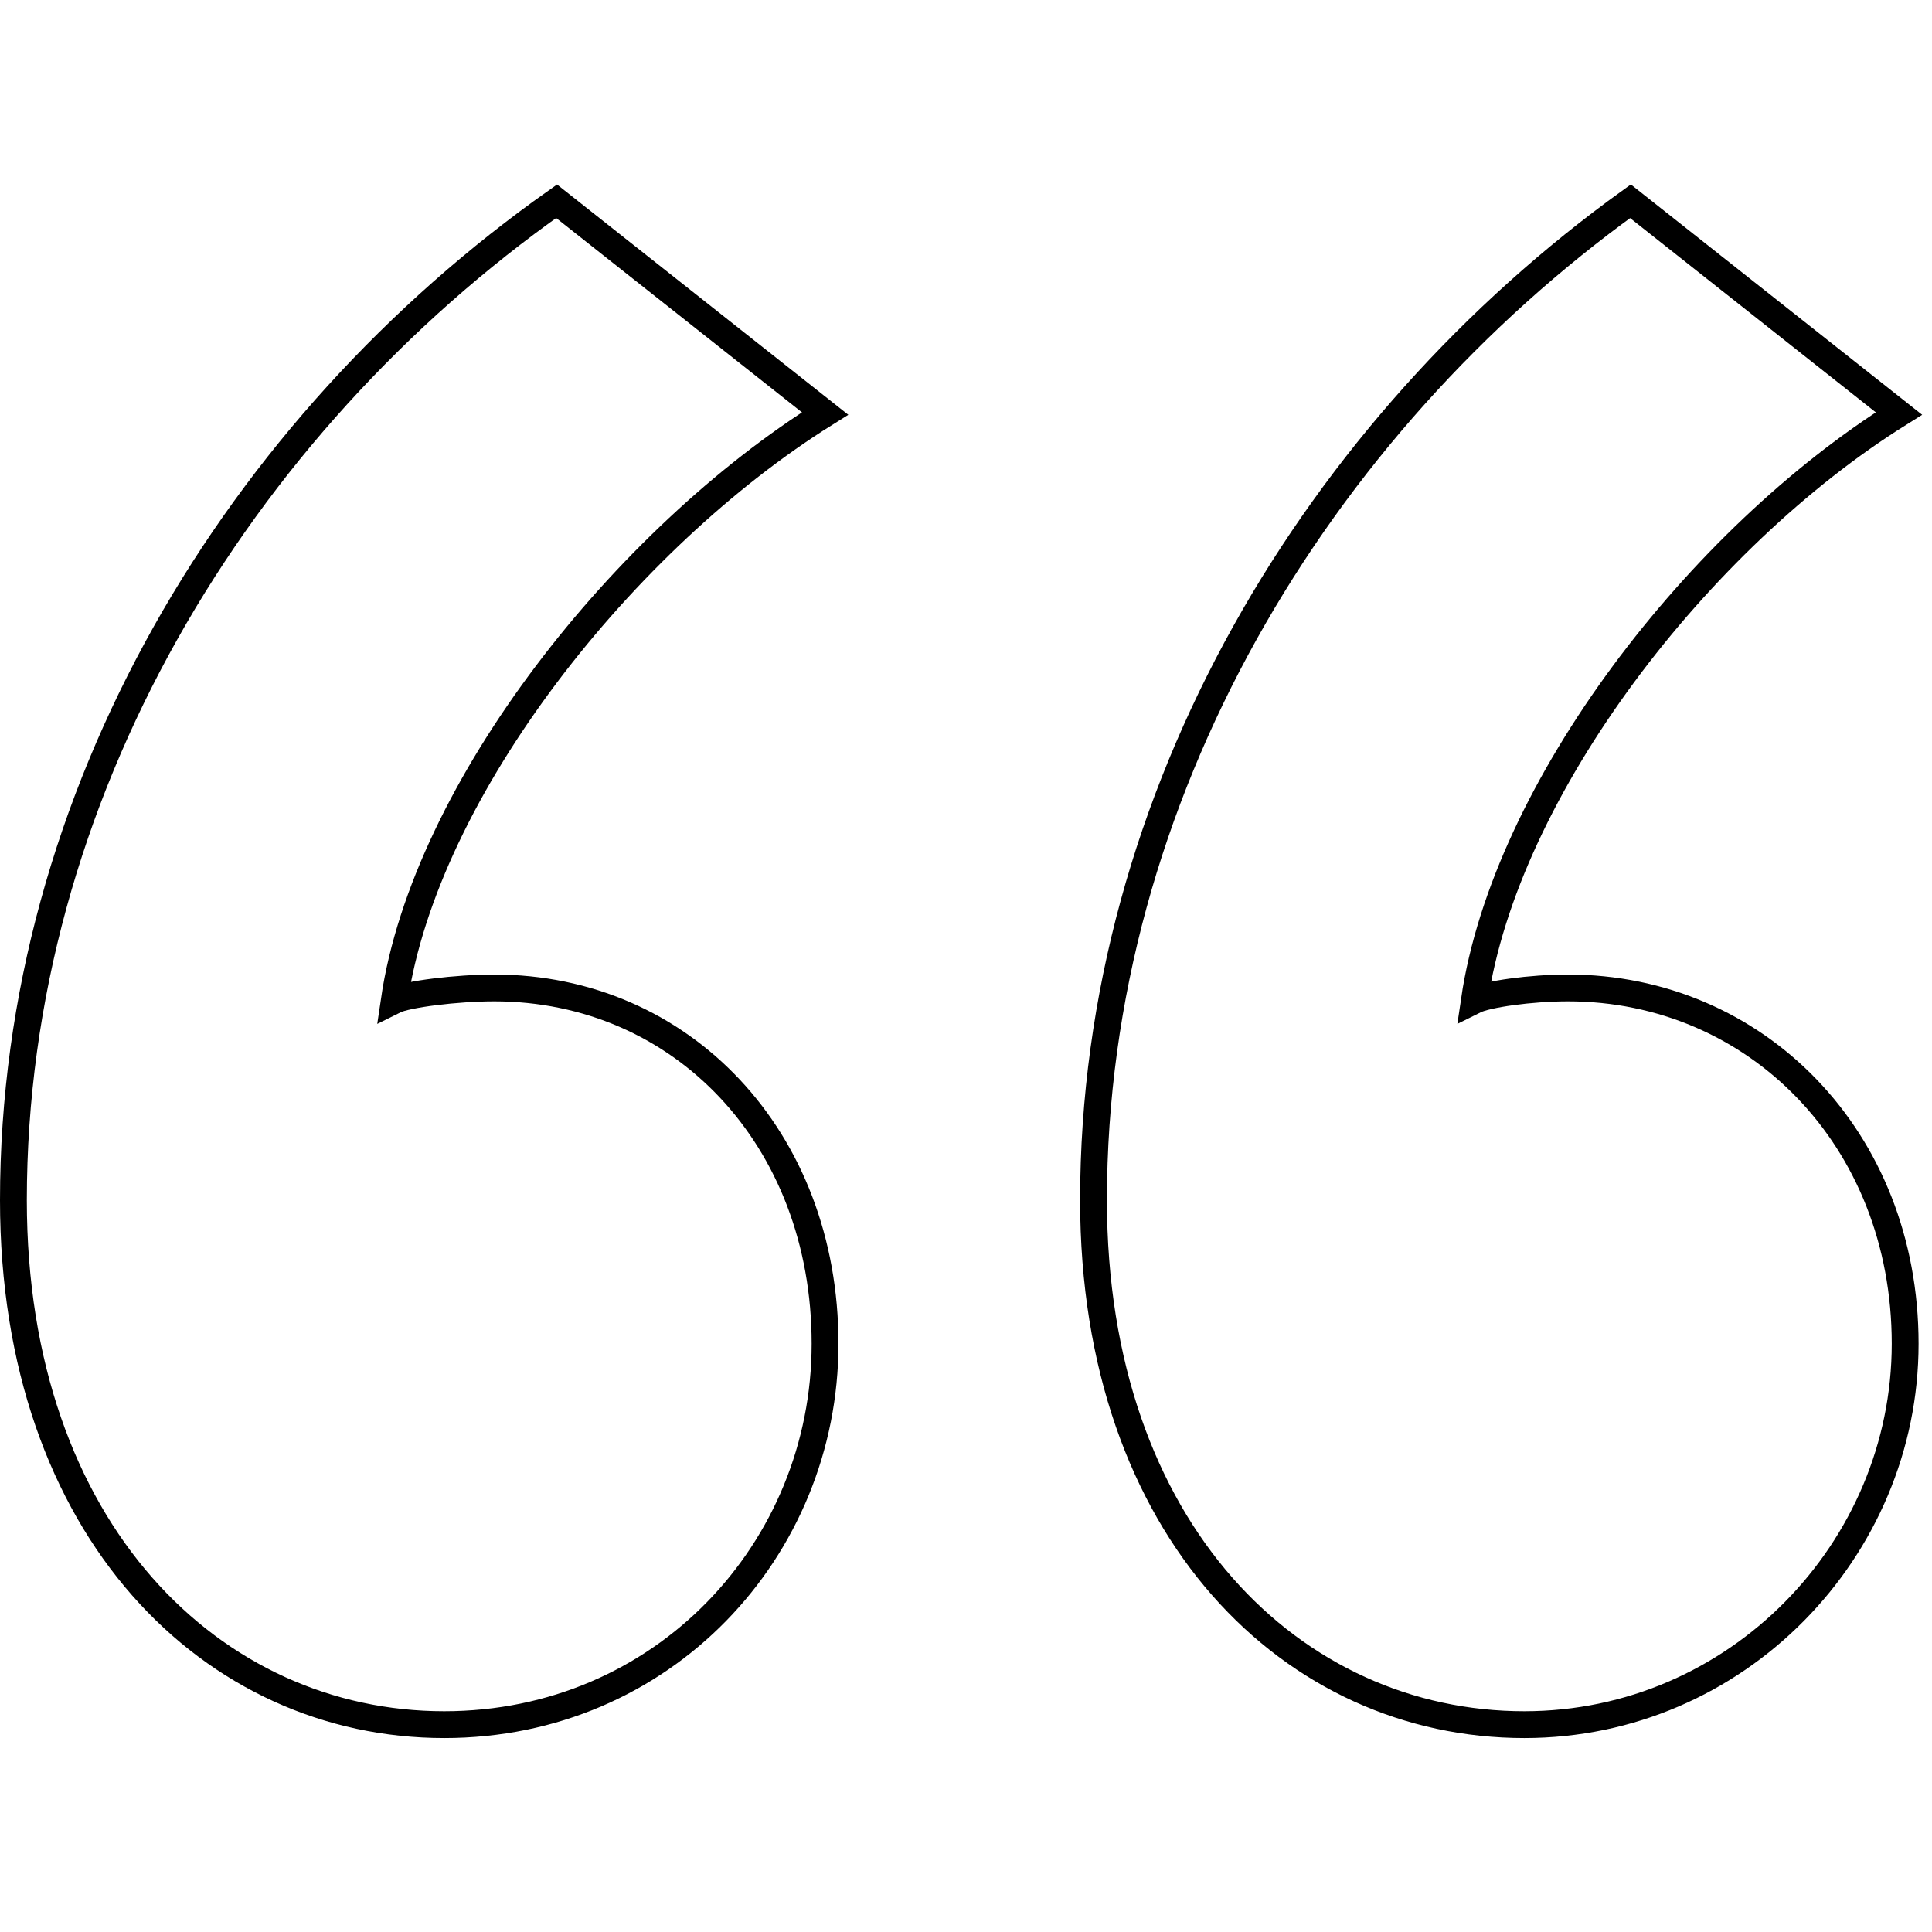 <svg class="absolute top-8 left-16 h-36 w-36 -translate-x-8 -translate-y-12 transform lg:top-0 lg:left-0 text-gray-700" stroke="currentColor" fill="none" viewBox="0 0 144 144" aria-hidden="true"><path stroke-width="2" d="M41.485 15C17.753 31.753 1 59.208 1 89.455c0 24.664 14.891 39.09 32.109 39.09 16.287 0 28.386-13.03 28.386-28.387 0-15.356-10.703-26.524-24.663-26.524-2.792 0-6.515.465-7.446.93 2.327-15.821 17.218-34.435 32.11-43.742L41.485 15zm80.04 0c-23.268 16.753-40.02 44.208-40.02 74.455 0 24.664 14.891 39.09 32.109 39.09 15.822 0 28.386-13.03 28.386-28.387 0-15.356-11.168-26.524-25.129-26.524-2.792 0-6.049.465-6.98.93 2.327-15.821 16.753-34.435 31.644-43.742L121.525 15z"></path></svg>